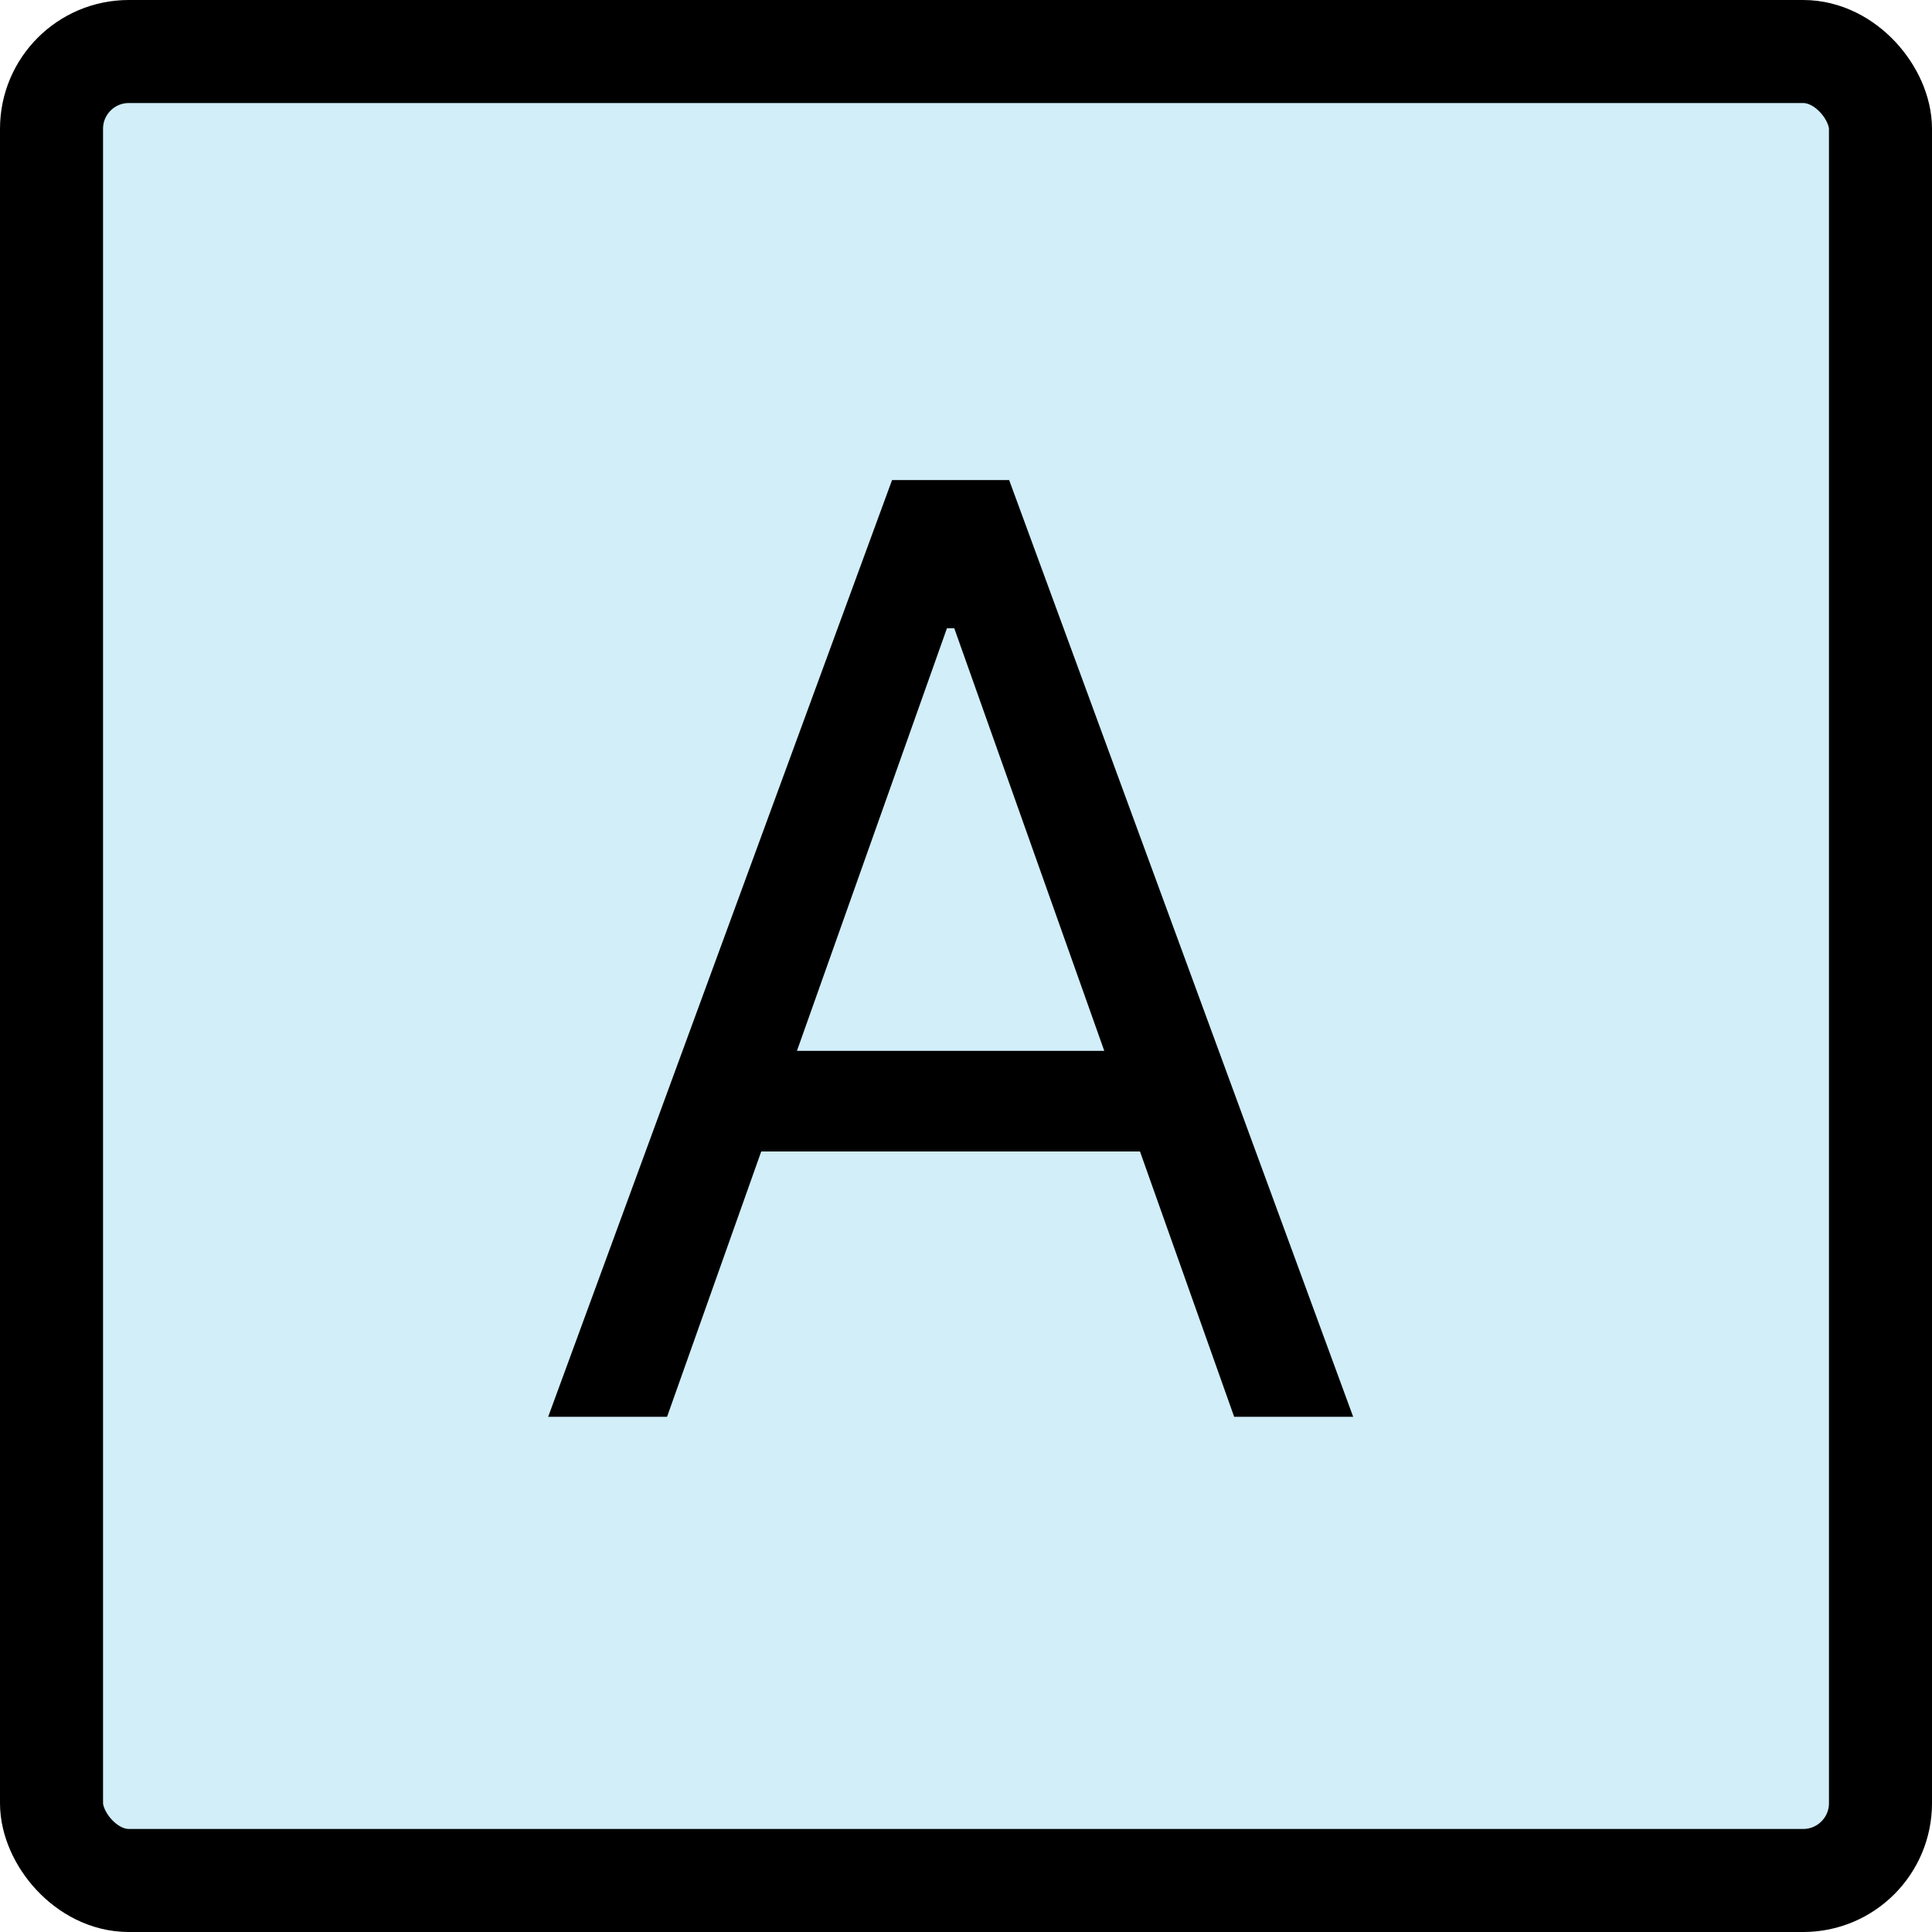 <svg width="15" height="15" viewBox="0 0 15 15" fill="none" xmlns="http://www.w3.org/2000/svg">
<rect x="0.4" y="0.4" width="14.2" height="14.2" rx="0.6" fill="#1CABE2" fill-opacity="0.2" stroke="currentColor" stroke-width="0.8"/>
<path d="M5.179 11H4.256L6.926 3.727H7.835L10.506 11H9.582L7.409 4.878H7.352L5.179 11ZM5.52 8.159H9.241V8.94H5.52V8.159Z" fill="currentColor"/>
</svg>
